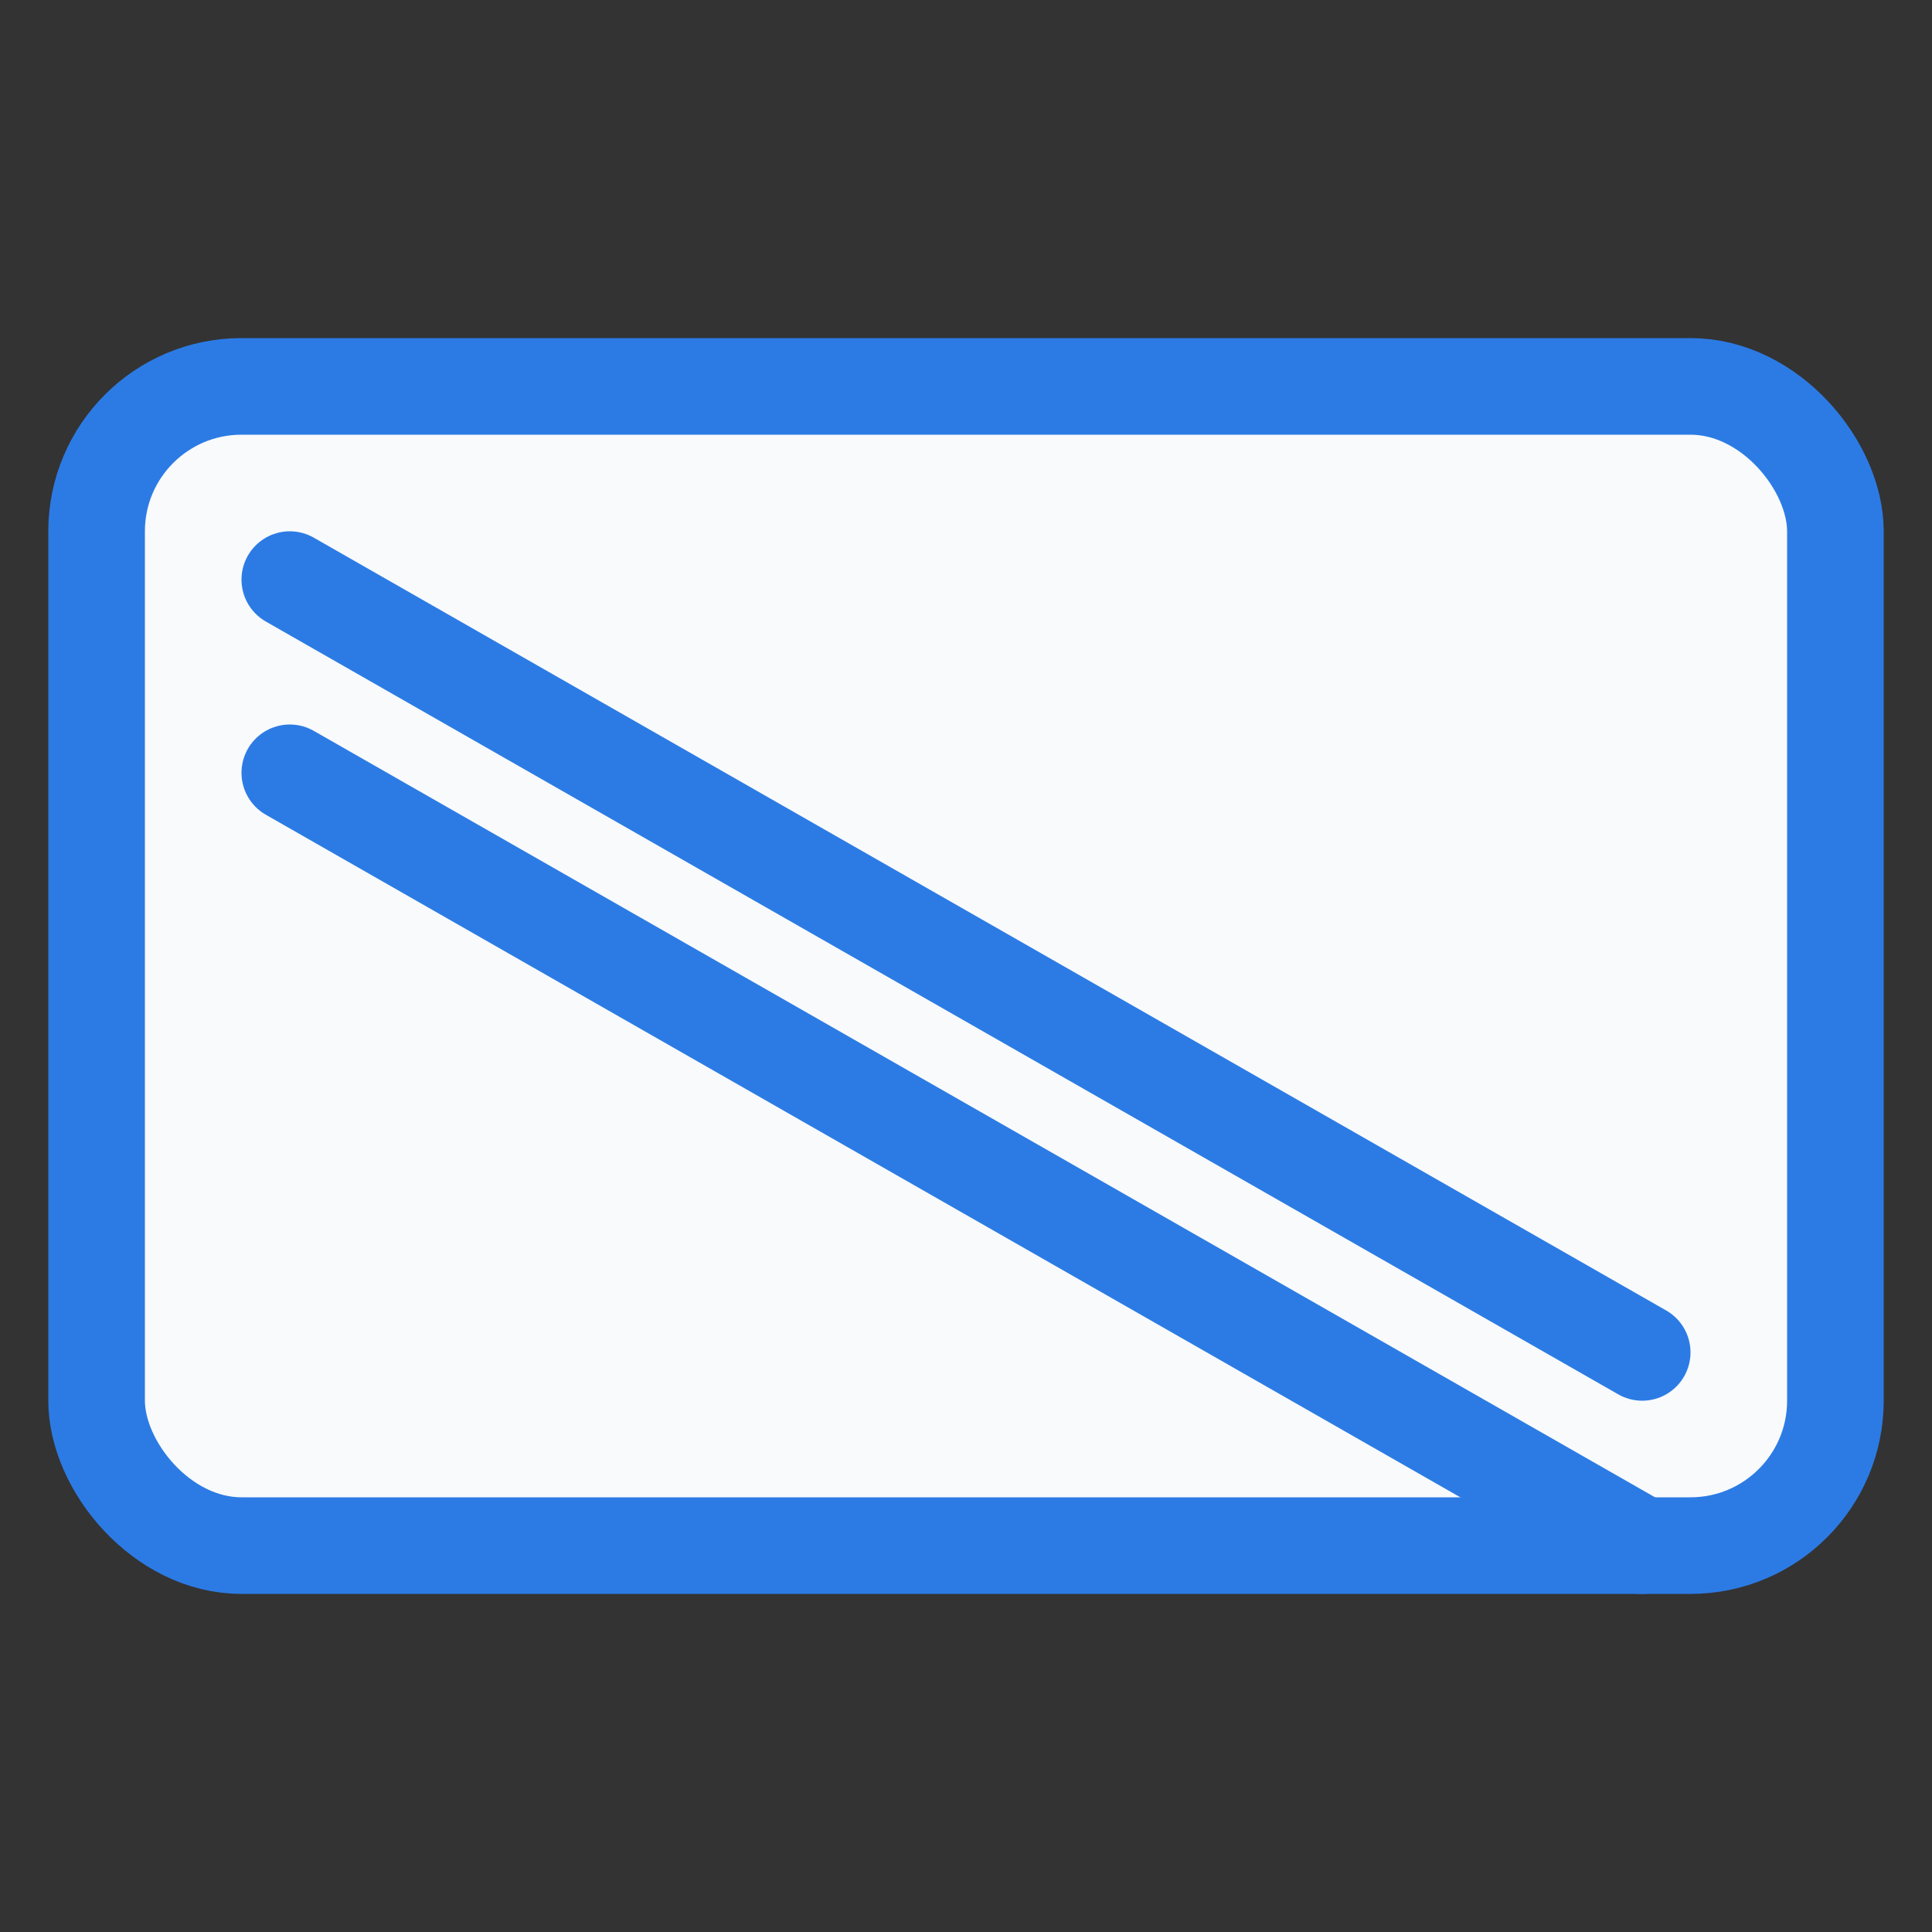 <svg xmlns="http://www.w3.org/2000/svg" viewBox="0 0 200 200">
  <rect x="0" y="0" width="200" height="200" fill="#333333" stroke="none"/>
  <rect x="10" y="40" width="180" height="120" rx="15" fill="#f8fafc" stroke="#2c7be5" stroke-width="10" />
  <path d="M30 60 l140 80 M30 80 l140 80" stroke="#2c7be5" stroke-width="10" stroke-linecap="round"/>
</svg>
